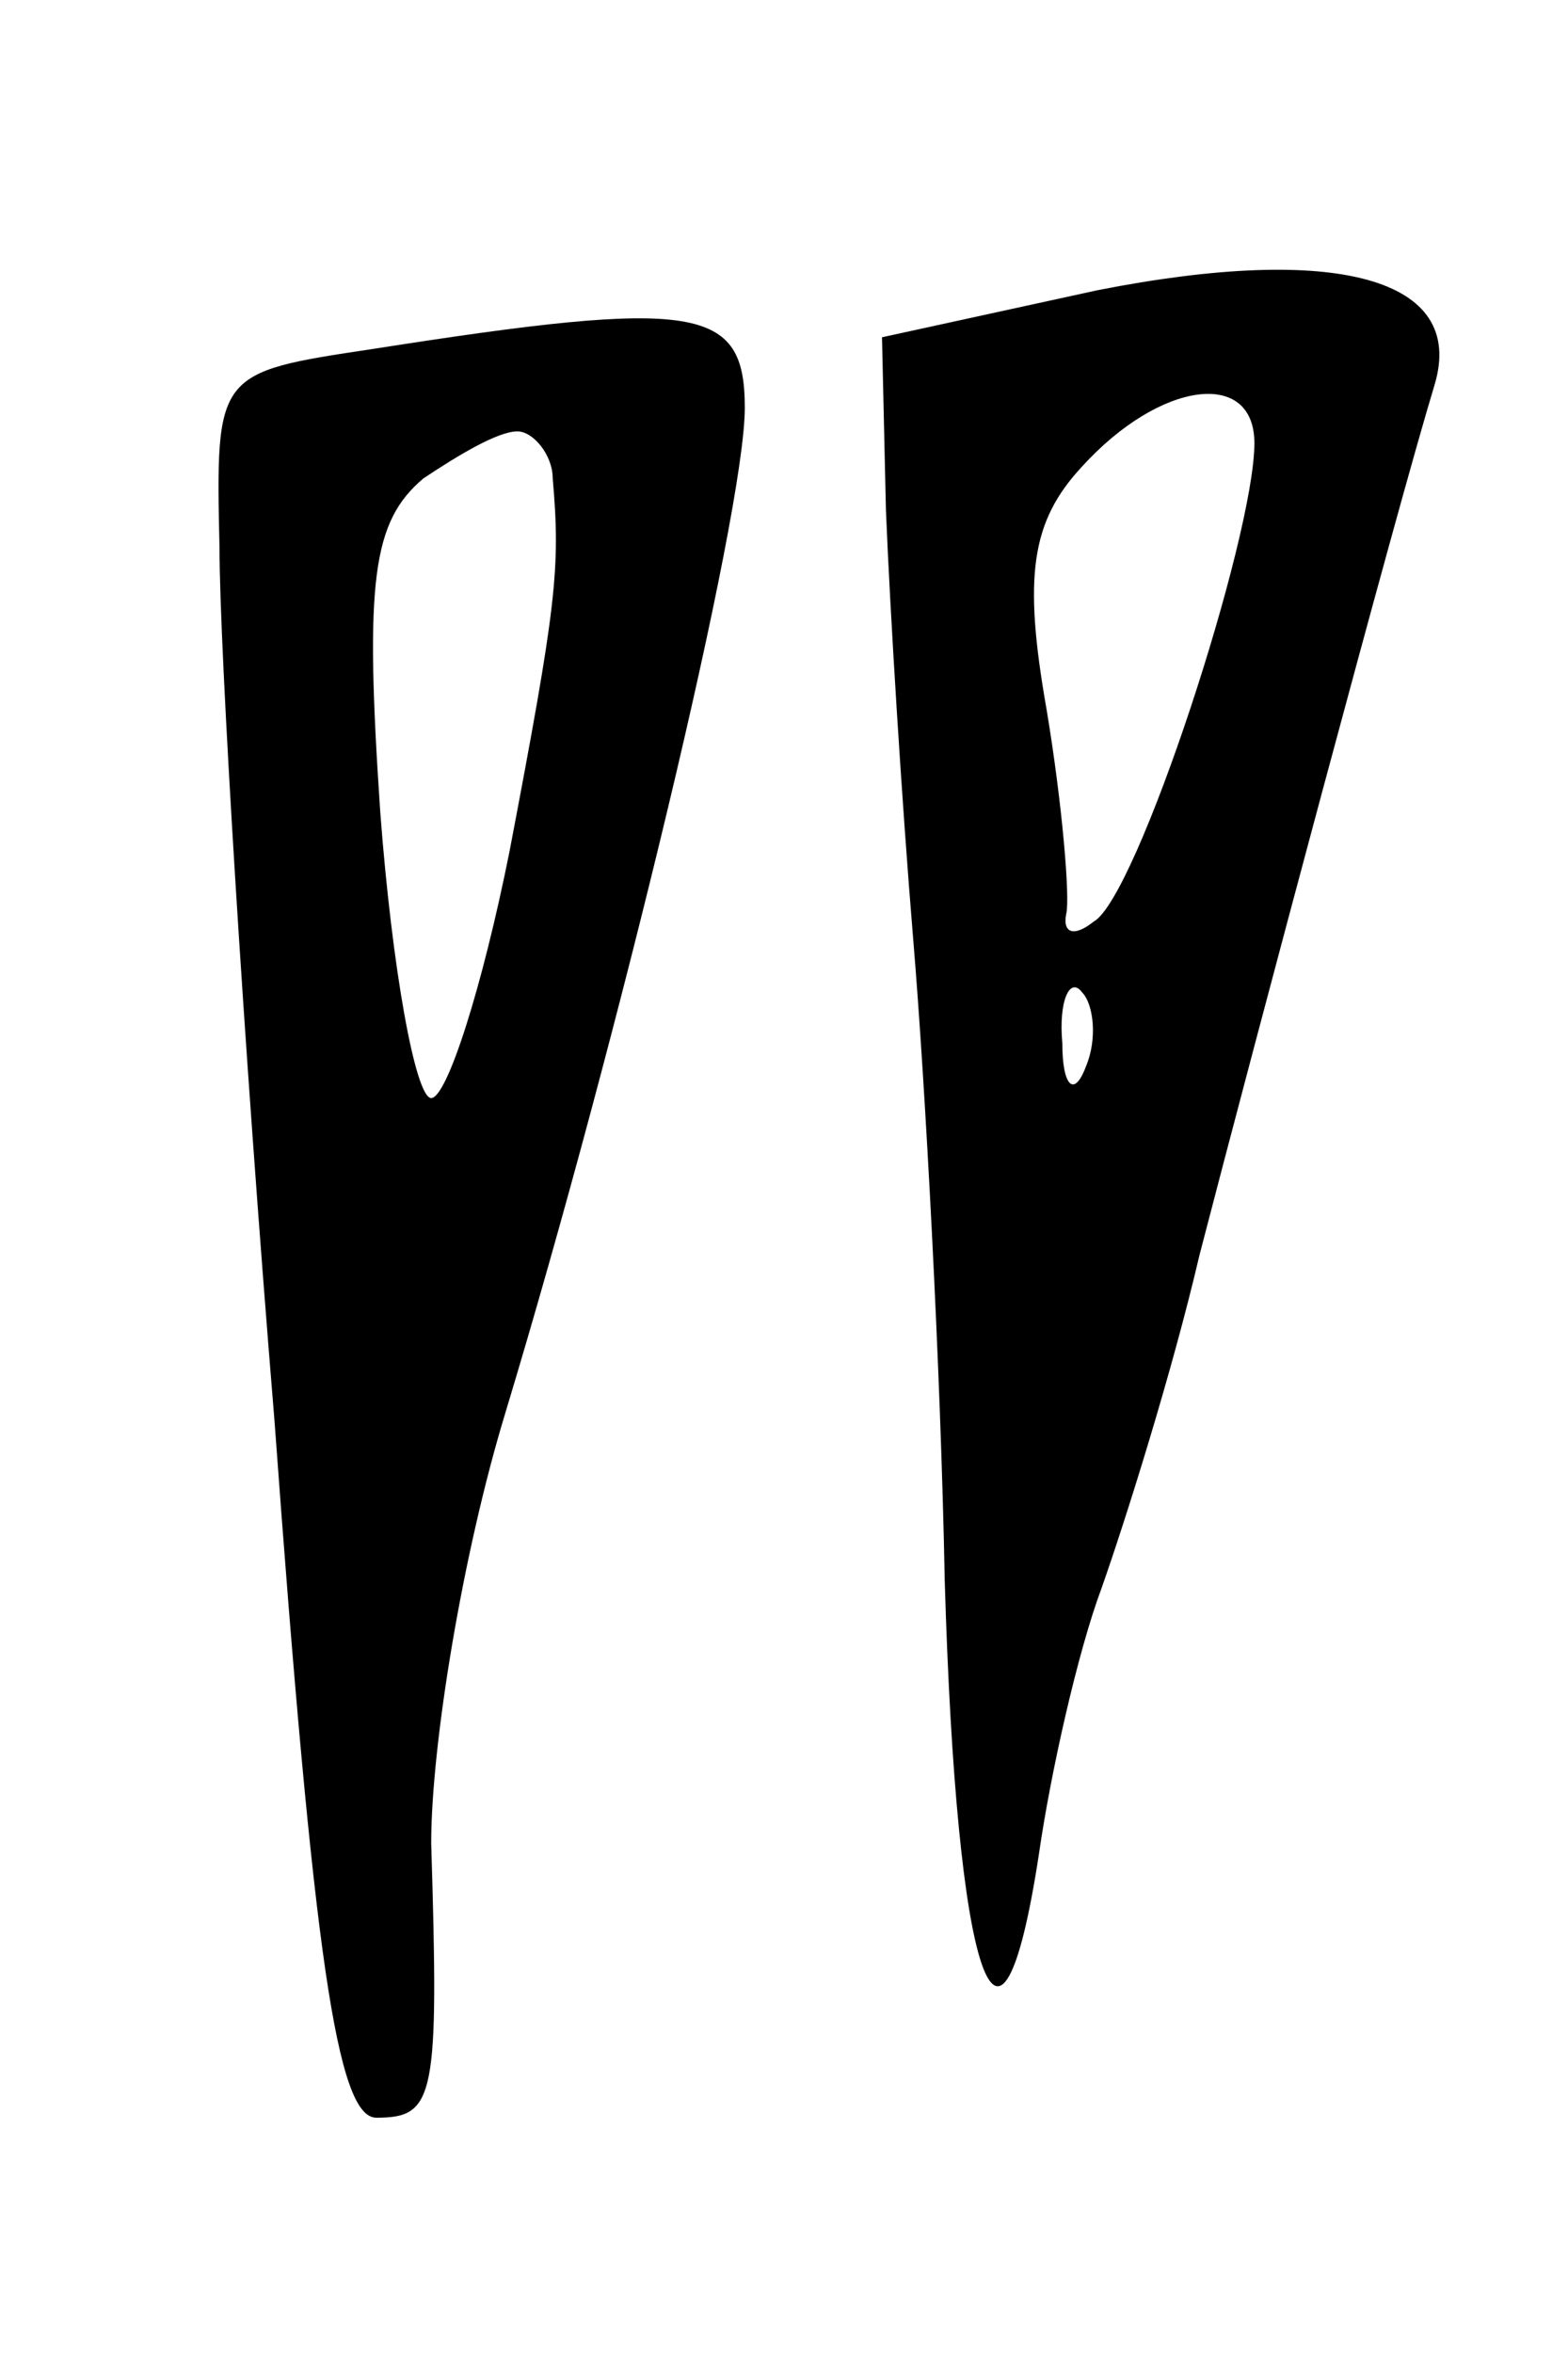 <?xml version="1.0" standalone="no"?>
<!DOCTYPE svg PUBLIC "-//W3C//DTD SVG 20010904//EN"
 "http://www.w3.org/TR/2001/REC-SVG-20010904/DTD/svg10.dtd">
<svg version="1.0" xmlns="http://www.w3.org/2000/svg"
 width="40pt" height="60pt" viewBox="0 0 40 60"
 preserveAspectRatio="xMidYMid meet">
<g transform="translate(0,60) scale(0.1,-0.1)"
fill="#000000" stroke="none">
<path d="M280 526 l-55 -12 1 -44 c1 -25 4 -74 7 -110 3 -36 7 -109 8 -163 3
-102 14 -135 24 -70 3 21 10 52 16 68 6 17 18 55 25 85 14 54 50 189 60 222 8
27 -25 36 -86 24z m40 -39 c0 -24 -30 -116 -41 -122 -5 -4 -8 -3 -7 2 1 4 -1
28 -5 52 -6 34 -4 48 9 62 20 22 44 25 44 6z m-43 -159 c-3 -8 -6 -5 -6 6 -1
11 2 17 5 13 3 -3 4 -12 1 -19z"/>
<path d="M95 511 c-40 -6 -40 -6 -39 -51 0 -25 6 -125 14 -222 10 -137 16
-178 26 -178 15 0 16 5 14 70 0 25 8 74 19 110 29 96 61 229 61 256 0 26 -12
28 -95 15z m46 -33 c2 -23 1 -32 -11 -95 -7 -35 -16 -63 -20 -63 -4 0 -10 33
-13 73 -4 59 -2 74 11 85 9 6 19 12 24 12 4 0 9 -6 9 -12z"/>
</g>
</svg>
